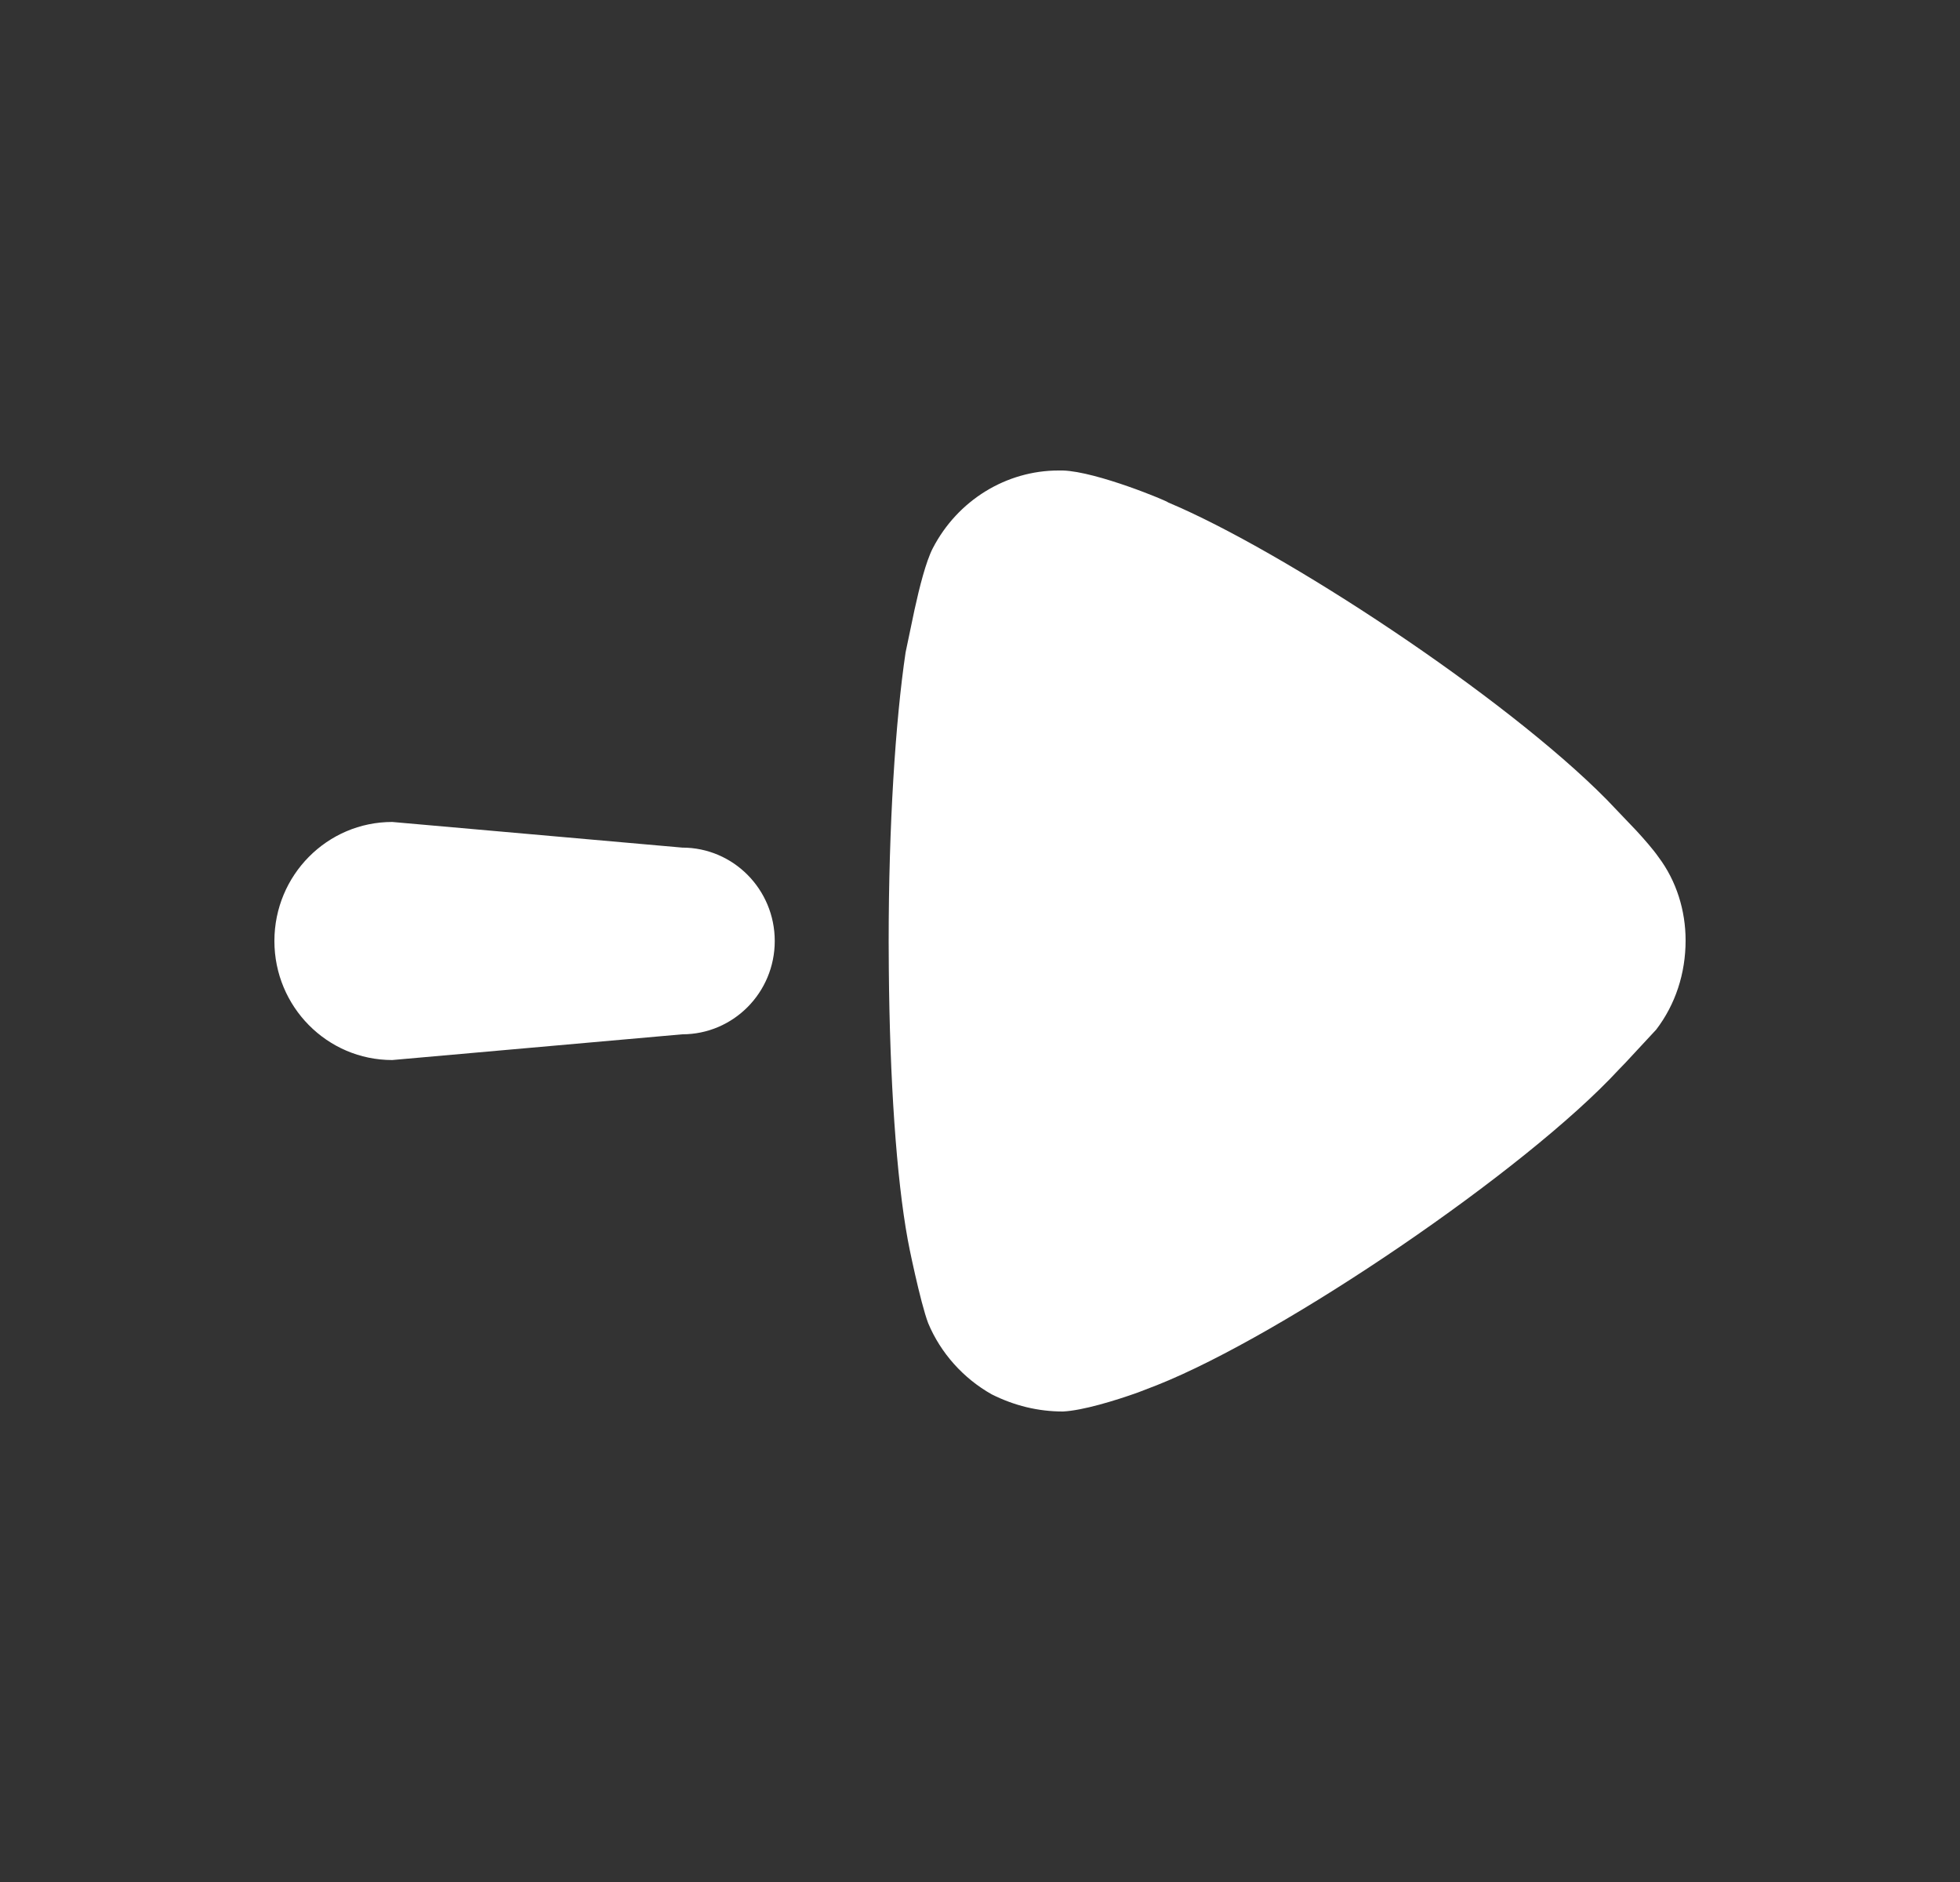 <svg width="25" height="24" viewBox="0 0 25 24" fill="none" xmlns="http://www.w3.org/2000/svg">
<rect x="0" y="0" width="25" height="24" fill="#333333" stroke="none"/>
<path fill-rule="evenodd" clip-rule="evenodd" d="M11.335 12.007L11.337 12.361C11.349 13.765 11.433 15.018 11.579 15.812C11.579 15.827 11.739 16.614 11.84 16.876C11.999 17.255 12.287 17.577 12.649 17.781C12.938 17.926 13.241 18 13.558 18C13.808 17.988 14.219 17.863 14.513 17.758L14.757 17.664C16.374 17.022 19.464 14.923 20.648 13.64L20.735 13.55L21.125 13.13C21.37 12.809 21.5 12.415 21.5 11.992C21.5 11.613 21.384 11.234 21.153 10.928C21.084 10.829 20.972 10.702 20.873 10.594L20.494 10.197C19.189 8.876 16.365 7.022 14.901 6.408C14.901 6.394 13.991 6.014 13.558 6H13.501C12.836 6 12.215 6.379 11.898 6.991C11.811 7.159 11.728 7.487 11.665 7.775L11.551 8.319C11.421 9.193 11.335 10.535 11.335 12.007ZM5.003 10.482C4.173 10.482 3.5 11.161 3.5 12C3.5 12.838 4.173 13.518 5.003 13.518L8.702 13.19C9.354 13.19 9.882 12.658 9.882 12C9.882 11.342 9.354 10.809 8.702 10.809L5.003 10.482Z" fill="white"/>
</svg>
